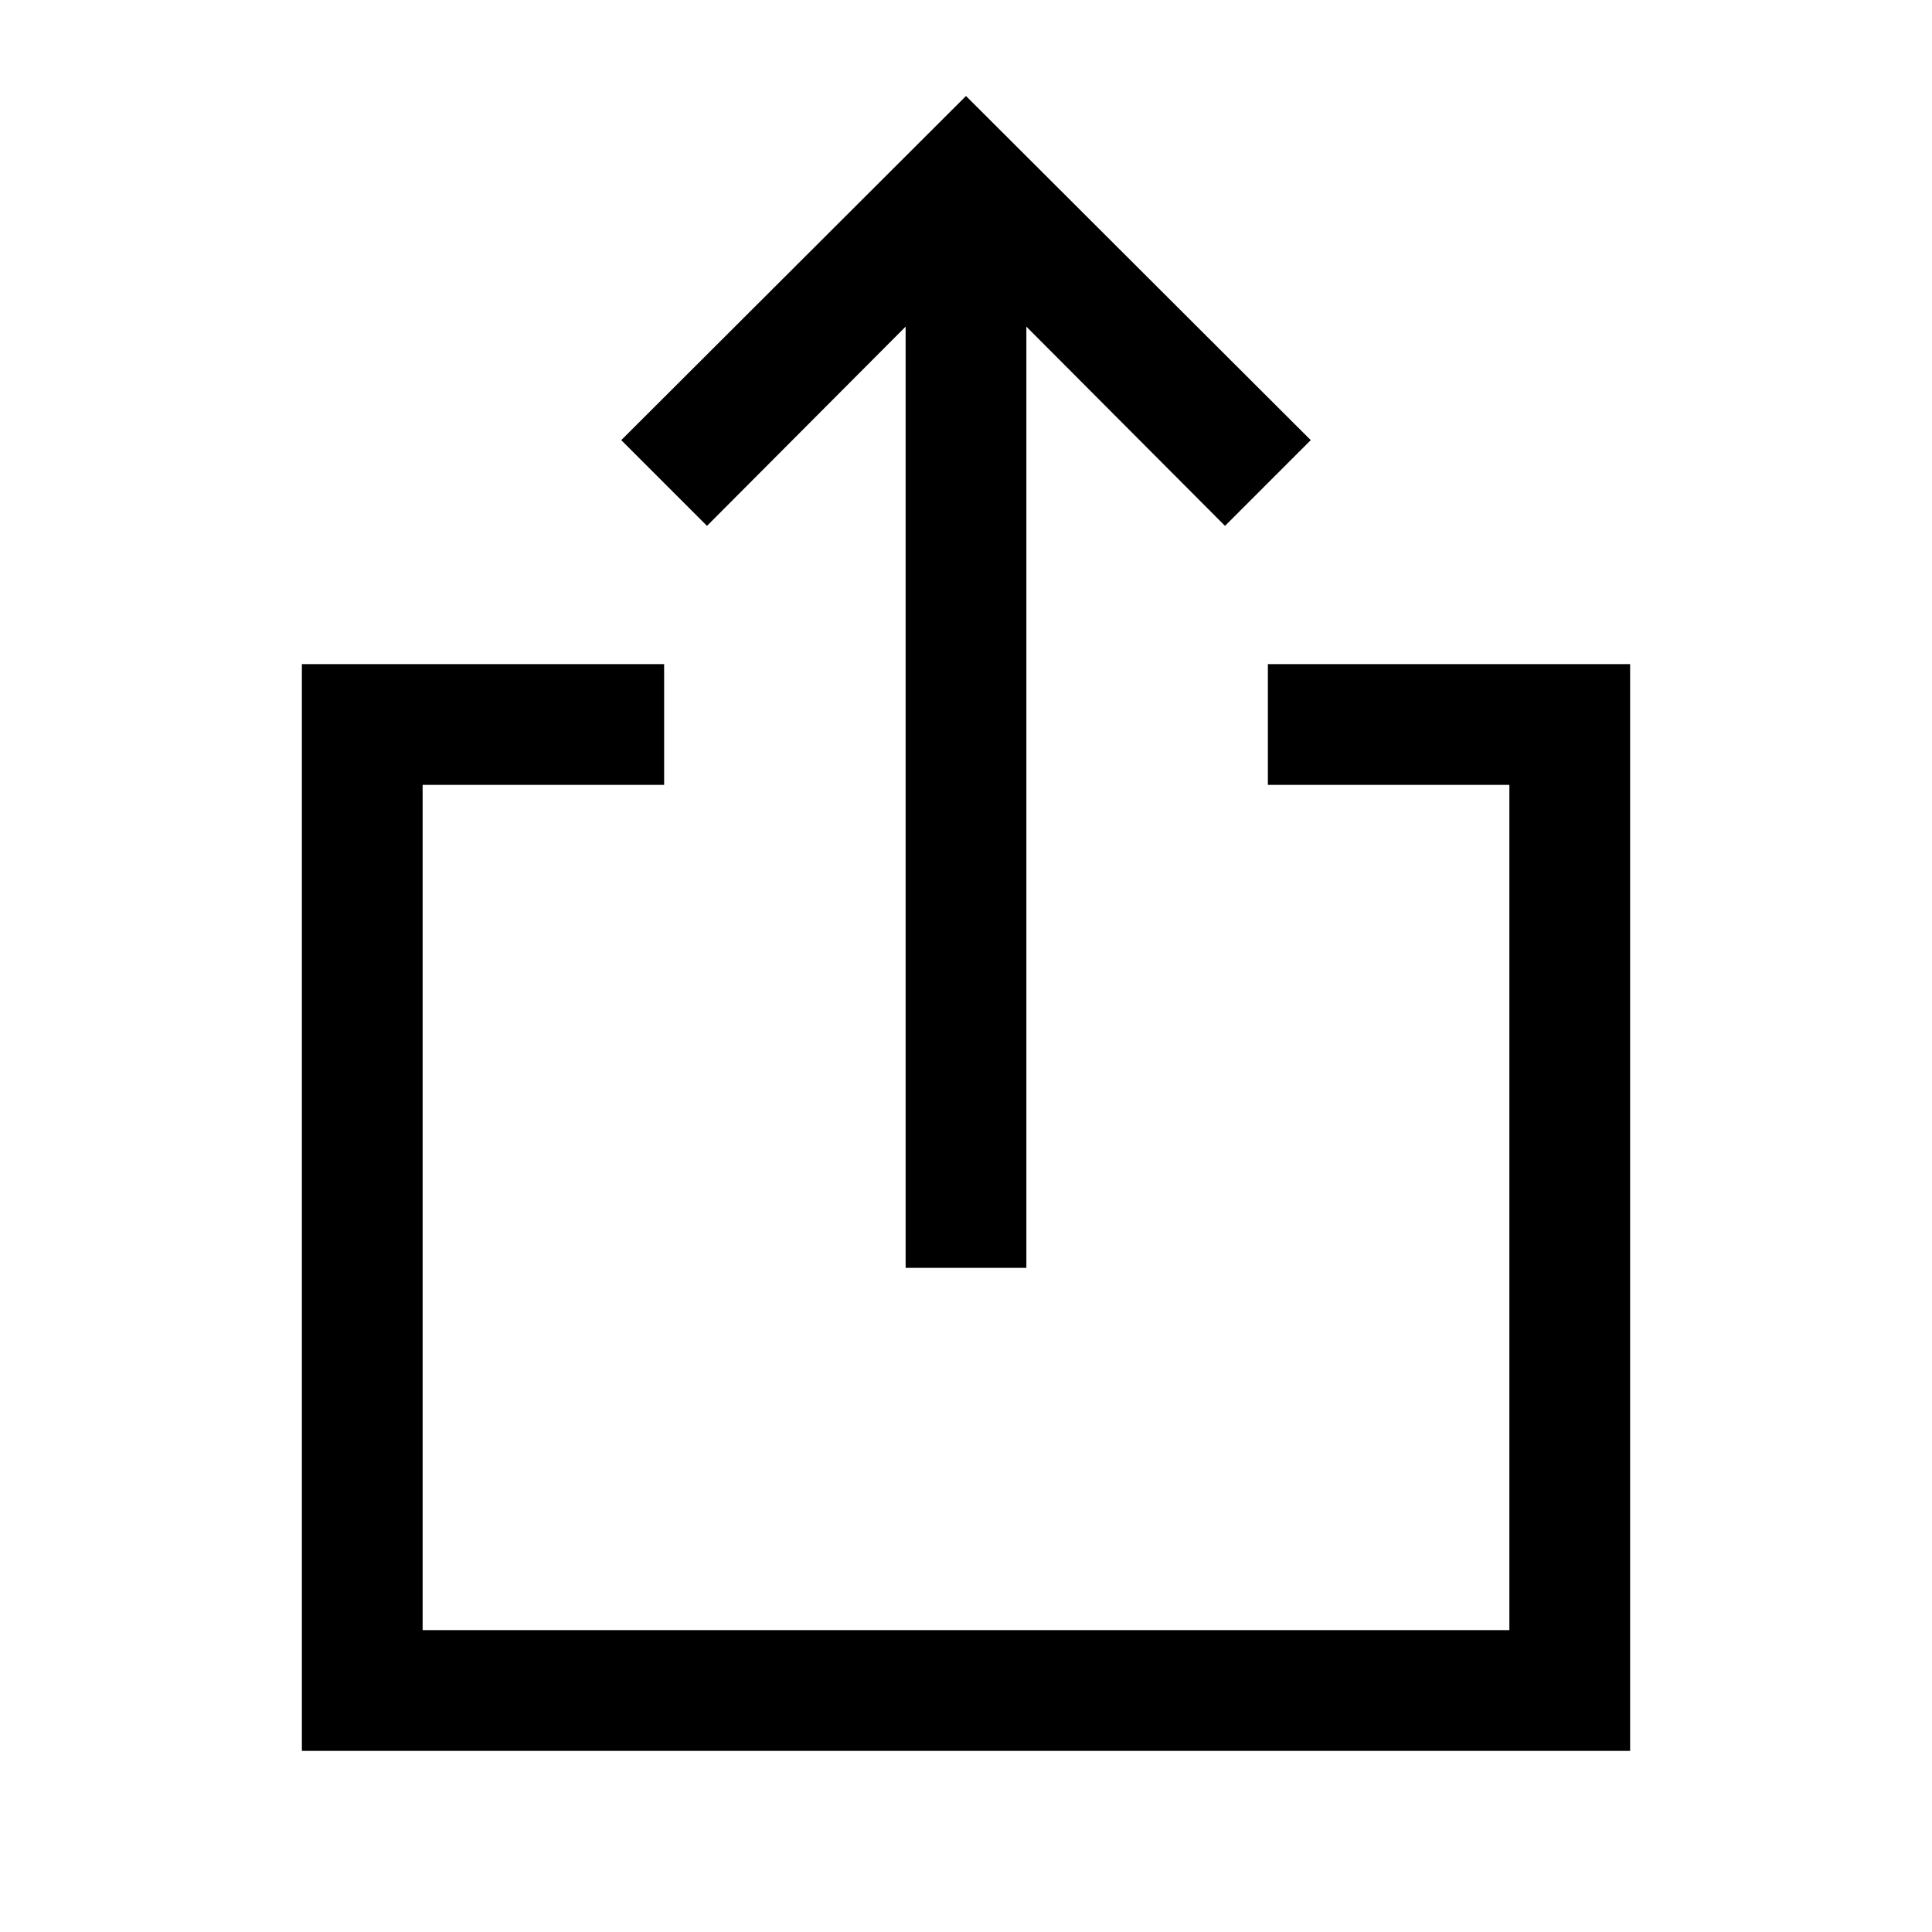 <svg viewBox="0 0 32 32" xmlns="http://www.w3.org/2000/svg"><path d="m21 11v2h4v14h-18v-14h4v-2h-6v18h22v-18z"/><path d="m15 5.41v15.59h2v-15.59l3.29 3.3 1.42-1.42-5.71-5.7-5.71 5.7 1.42 1.42z"/></svg>
